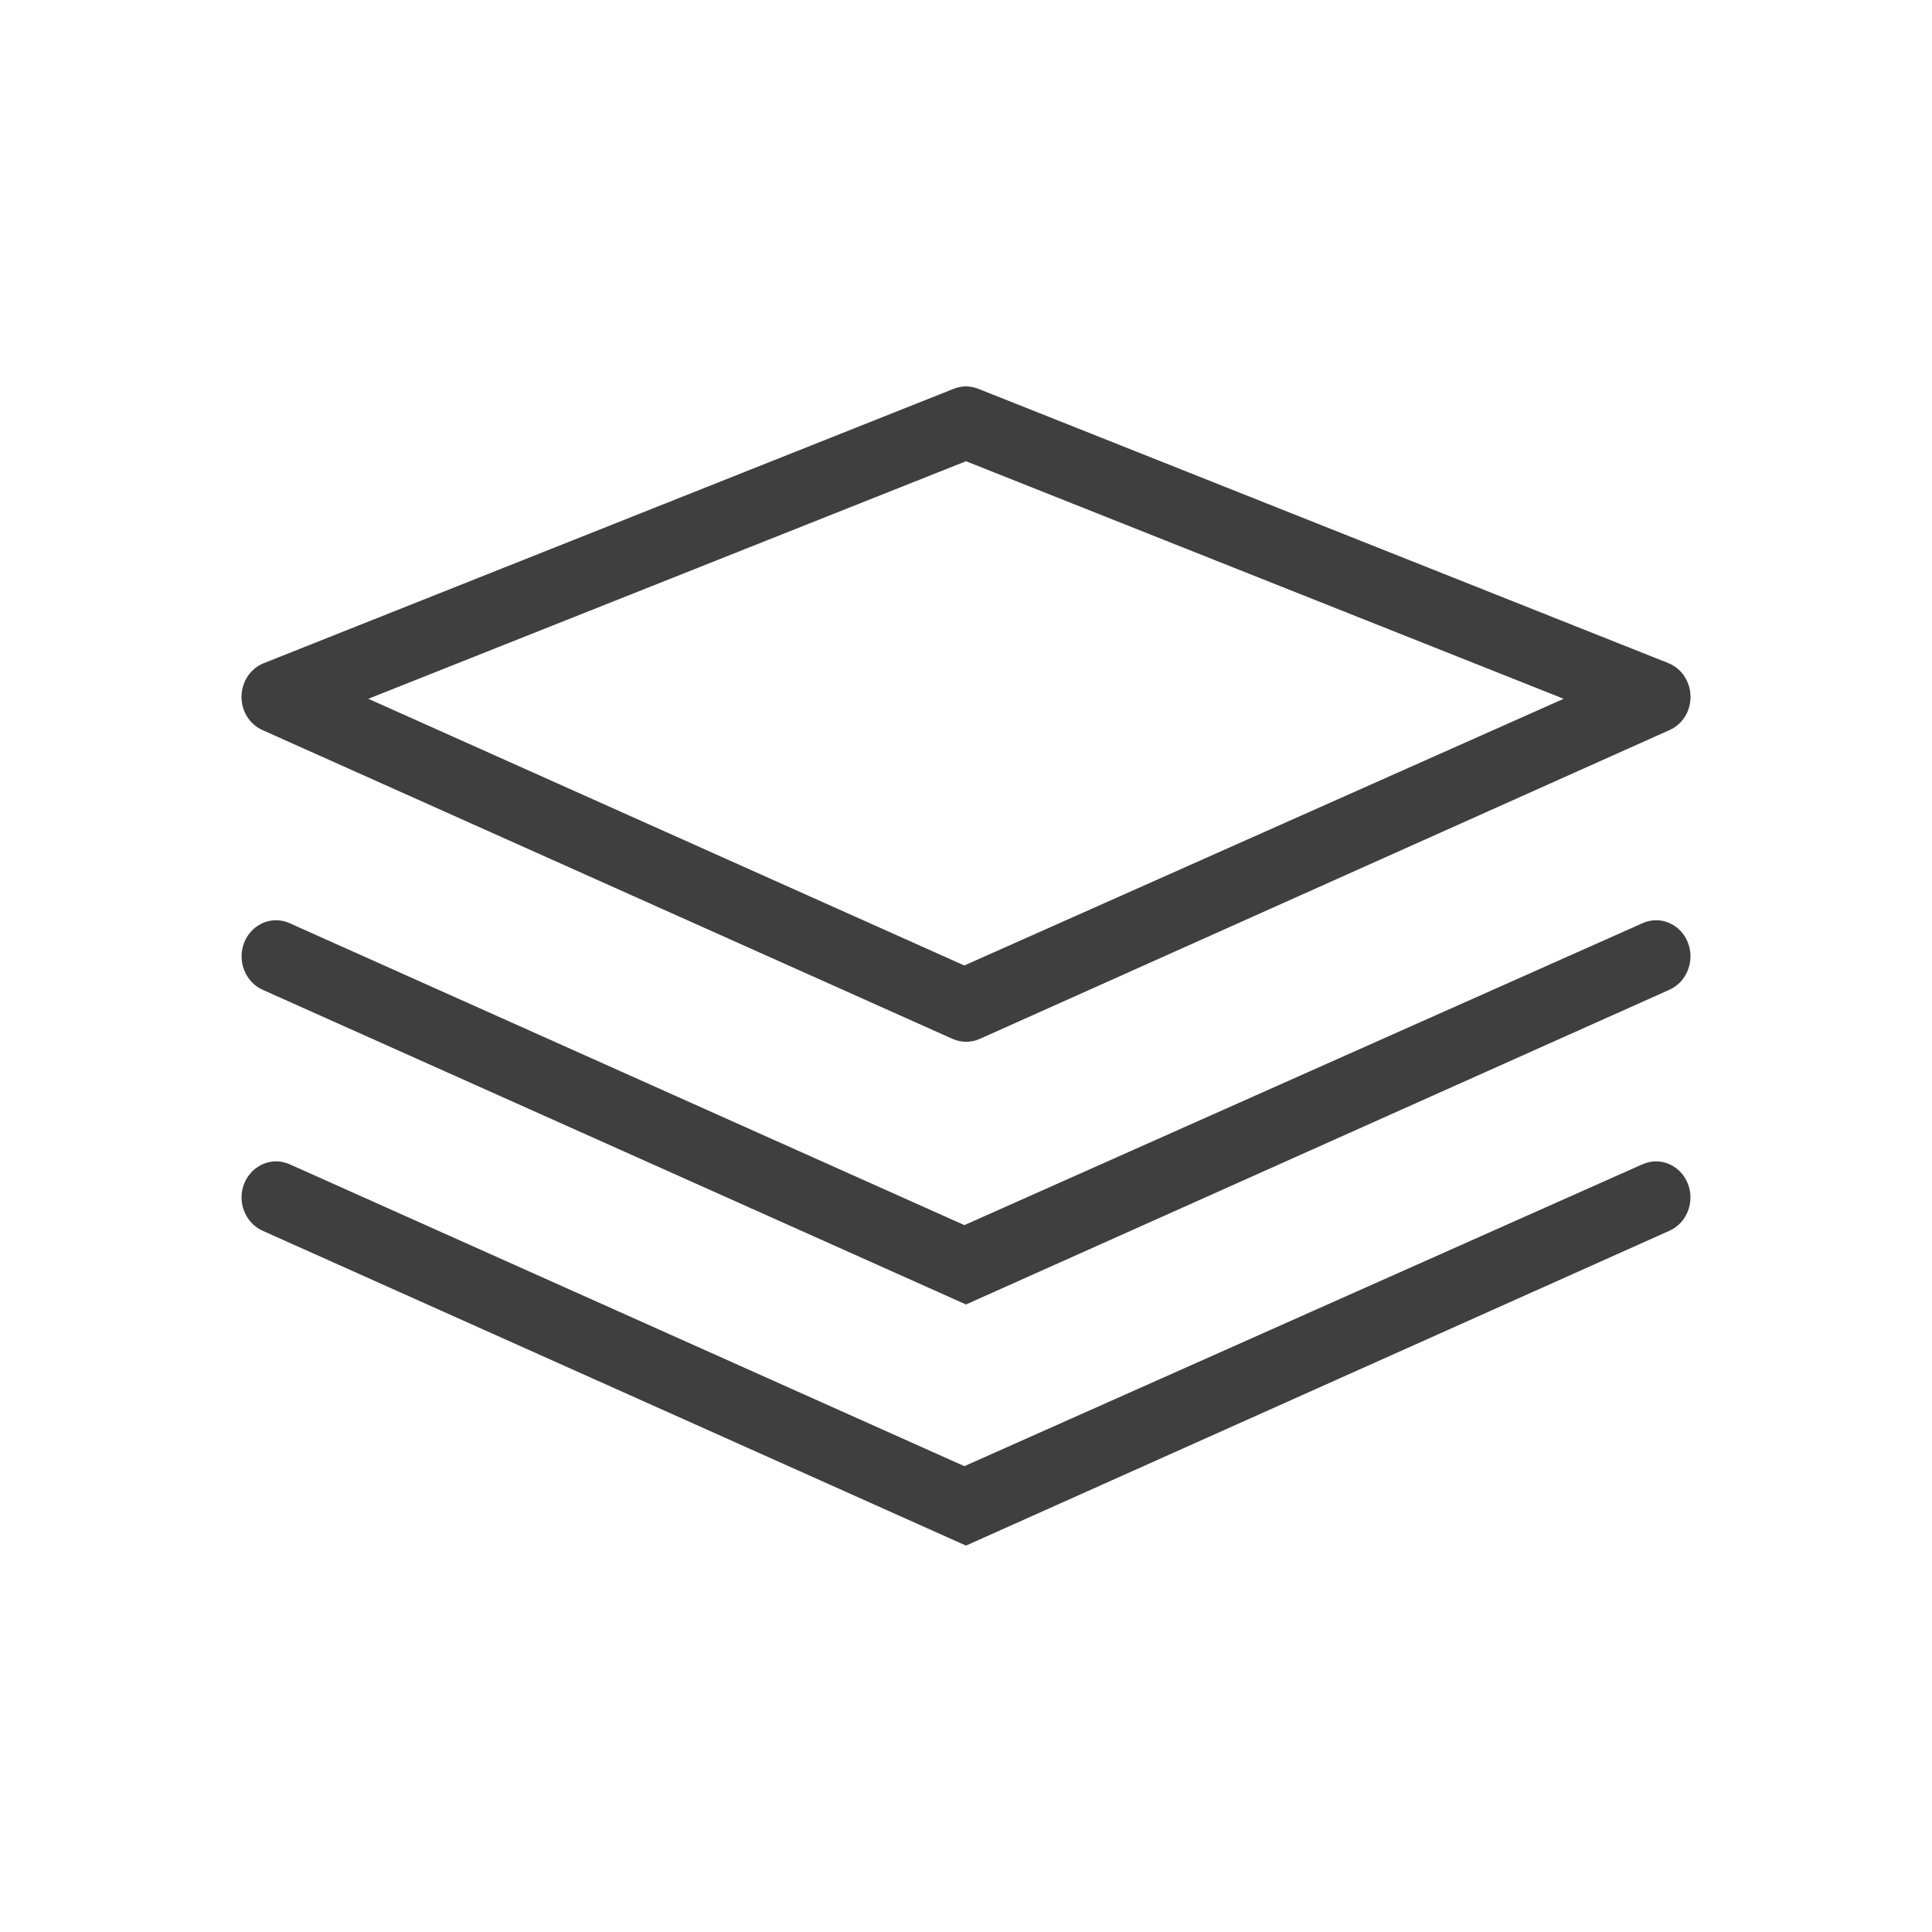 <svg width="26" height="26" viewBox="0 0 26 26" fill="none" xmlns="http://www.w3.org/2000/svg">
<path d="M13 14.02C12.938 14.02 12.877 14.006 12.817 13.98L3.532 9.825C3.357 9.747 3.246 9.568 3.25 9.368C3.254 9.172 3.374 8.993 3.549 8.925L12.835 5.232C12.888 5.211 12.944 5.2 13 5.2C13.056 5.2 13.112 5.211 13.165 5.232L22.45 8.923C22.629 8.995 22.746 9.169 22.75 9.367C22.755 9.567 22.644 9.747 22.468 9.825L13.183 13.982C13.125 14.007 13.062 14.02 13 14.02ZM4.957 9.404L12.977 12.993L21.043 9.404L13 6.207L4.957 9.404Z" fill="#3F3F3F"/>
<path d="M3.532 13.319C3.298 13.213 3.188 12.926 3.288 12.68C3.361 12.501 3.53 12.384 3.716 12.384C3.779 12.384 3.841 12.398 3.9 12.425L12.978 16.487L22.102 12.425C22.162 12.398 22.223 12.384 22.286 12.384C22.472 12.384 22.64 12.499 22.713 12.68C22.813 12.926 22.703 13.213 22.468 13.319L13 17.555L3.532 13.319Z" fill="#3F3F3F"/>
<path d="M3.532 16.562C3.297 16.455 3.187 16.169 3.288 15.924C3.361 15.746 3.53 15.629 3.716 15.629C3.779 15.629 3.84 15.643 3.9 15.669L12.978 19.731L22.102 15.669C22.161 15.644 22.223 15.629 22.286 15.629C22.472 15.629 22.64 15.746 22.712 15.924C22.813 16.17 22.703 16.457 22.469 16.562L13 20.8L3.532 16.562Z" fill="#3F3F3F"/>
</svg>
